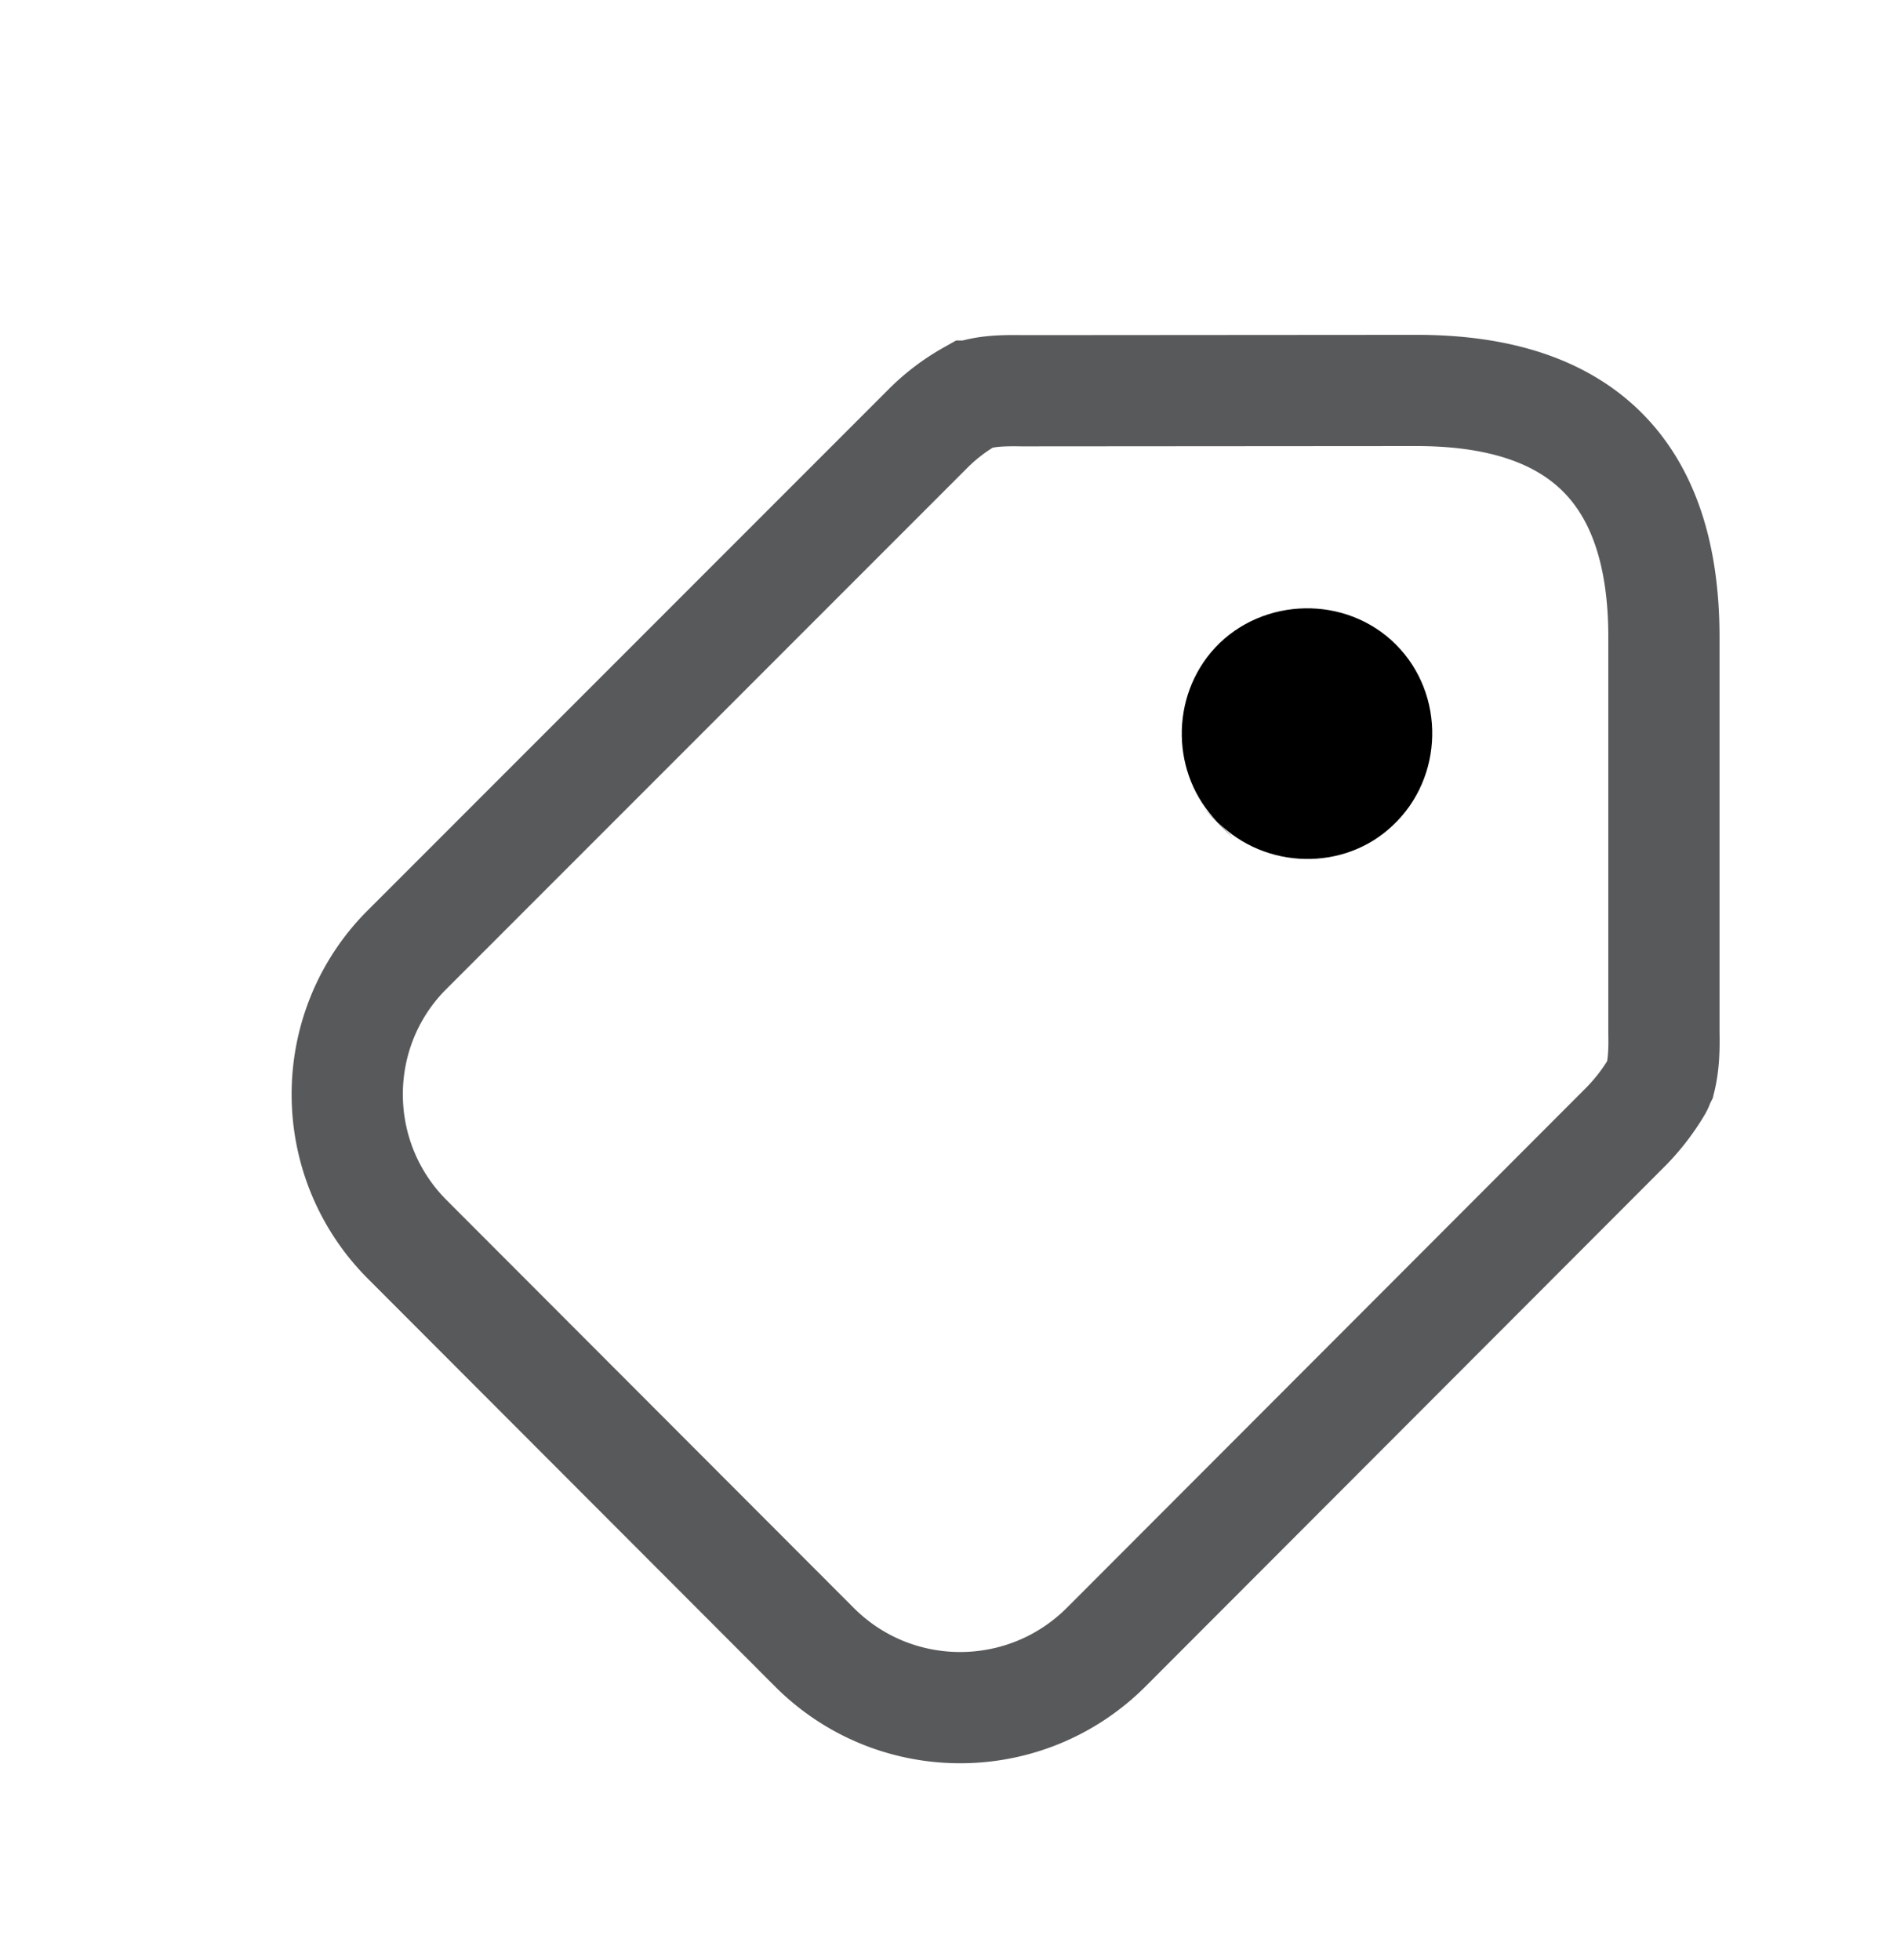 <svg xmlns="http://www.w3.org/2000/svg" width="85.102" height="88.107" viewBox="0 0 85.102 88.107"><path fill="none" stroke="#58595B" stroke-width="5" stroke-miterlimit="10" d="M74.461 48.874c.013-.02.051-.076.089-.184.063-.152.089-.203.089-.203.164-.672.178-1.363.164-2.086V28.638c0-7.398-3.689-11.088-11.119-11.088l-17.712.013c-.862-.013-1.622 0-2.333.241a8.808 8.808 0 0 0-1.901 1.439L18.205 42.781c-3.499 3.601-3.461 9.382.127 12.952l18.295 18.32c3.614 3.602 9.459 3.602 13.085 0l23.291-23.322a9.455 9.455 0 0 0 1.458-1.857z"/><path d="M54.768 36.971c.556.57 1.081 1.11-.031 0-1.063-1.087-.539-.547 0-.023-2.096-2.121-2.158-5.629-.106-7.842 2.143-2.282 5.892-2.375 8.127-.131 2.235 2.236 2.159 5.983-.154 8.135-2.162 2.059-5.708 1.982-7.836-.139z"/></svg>
